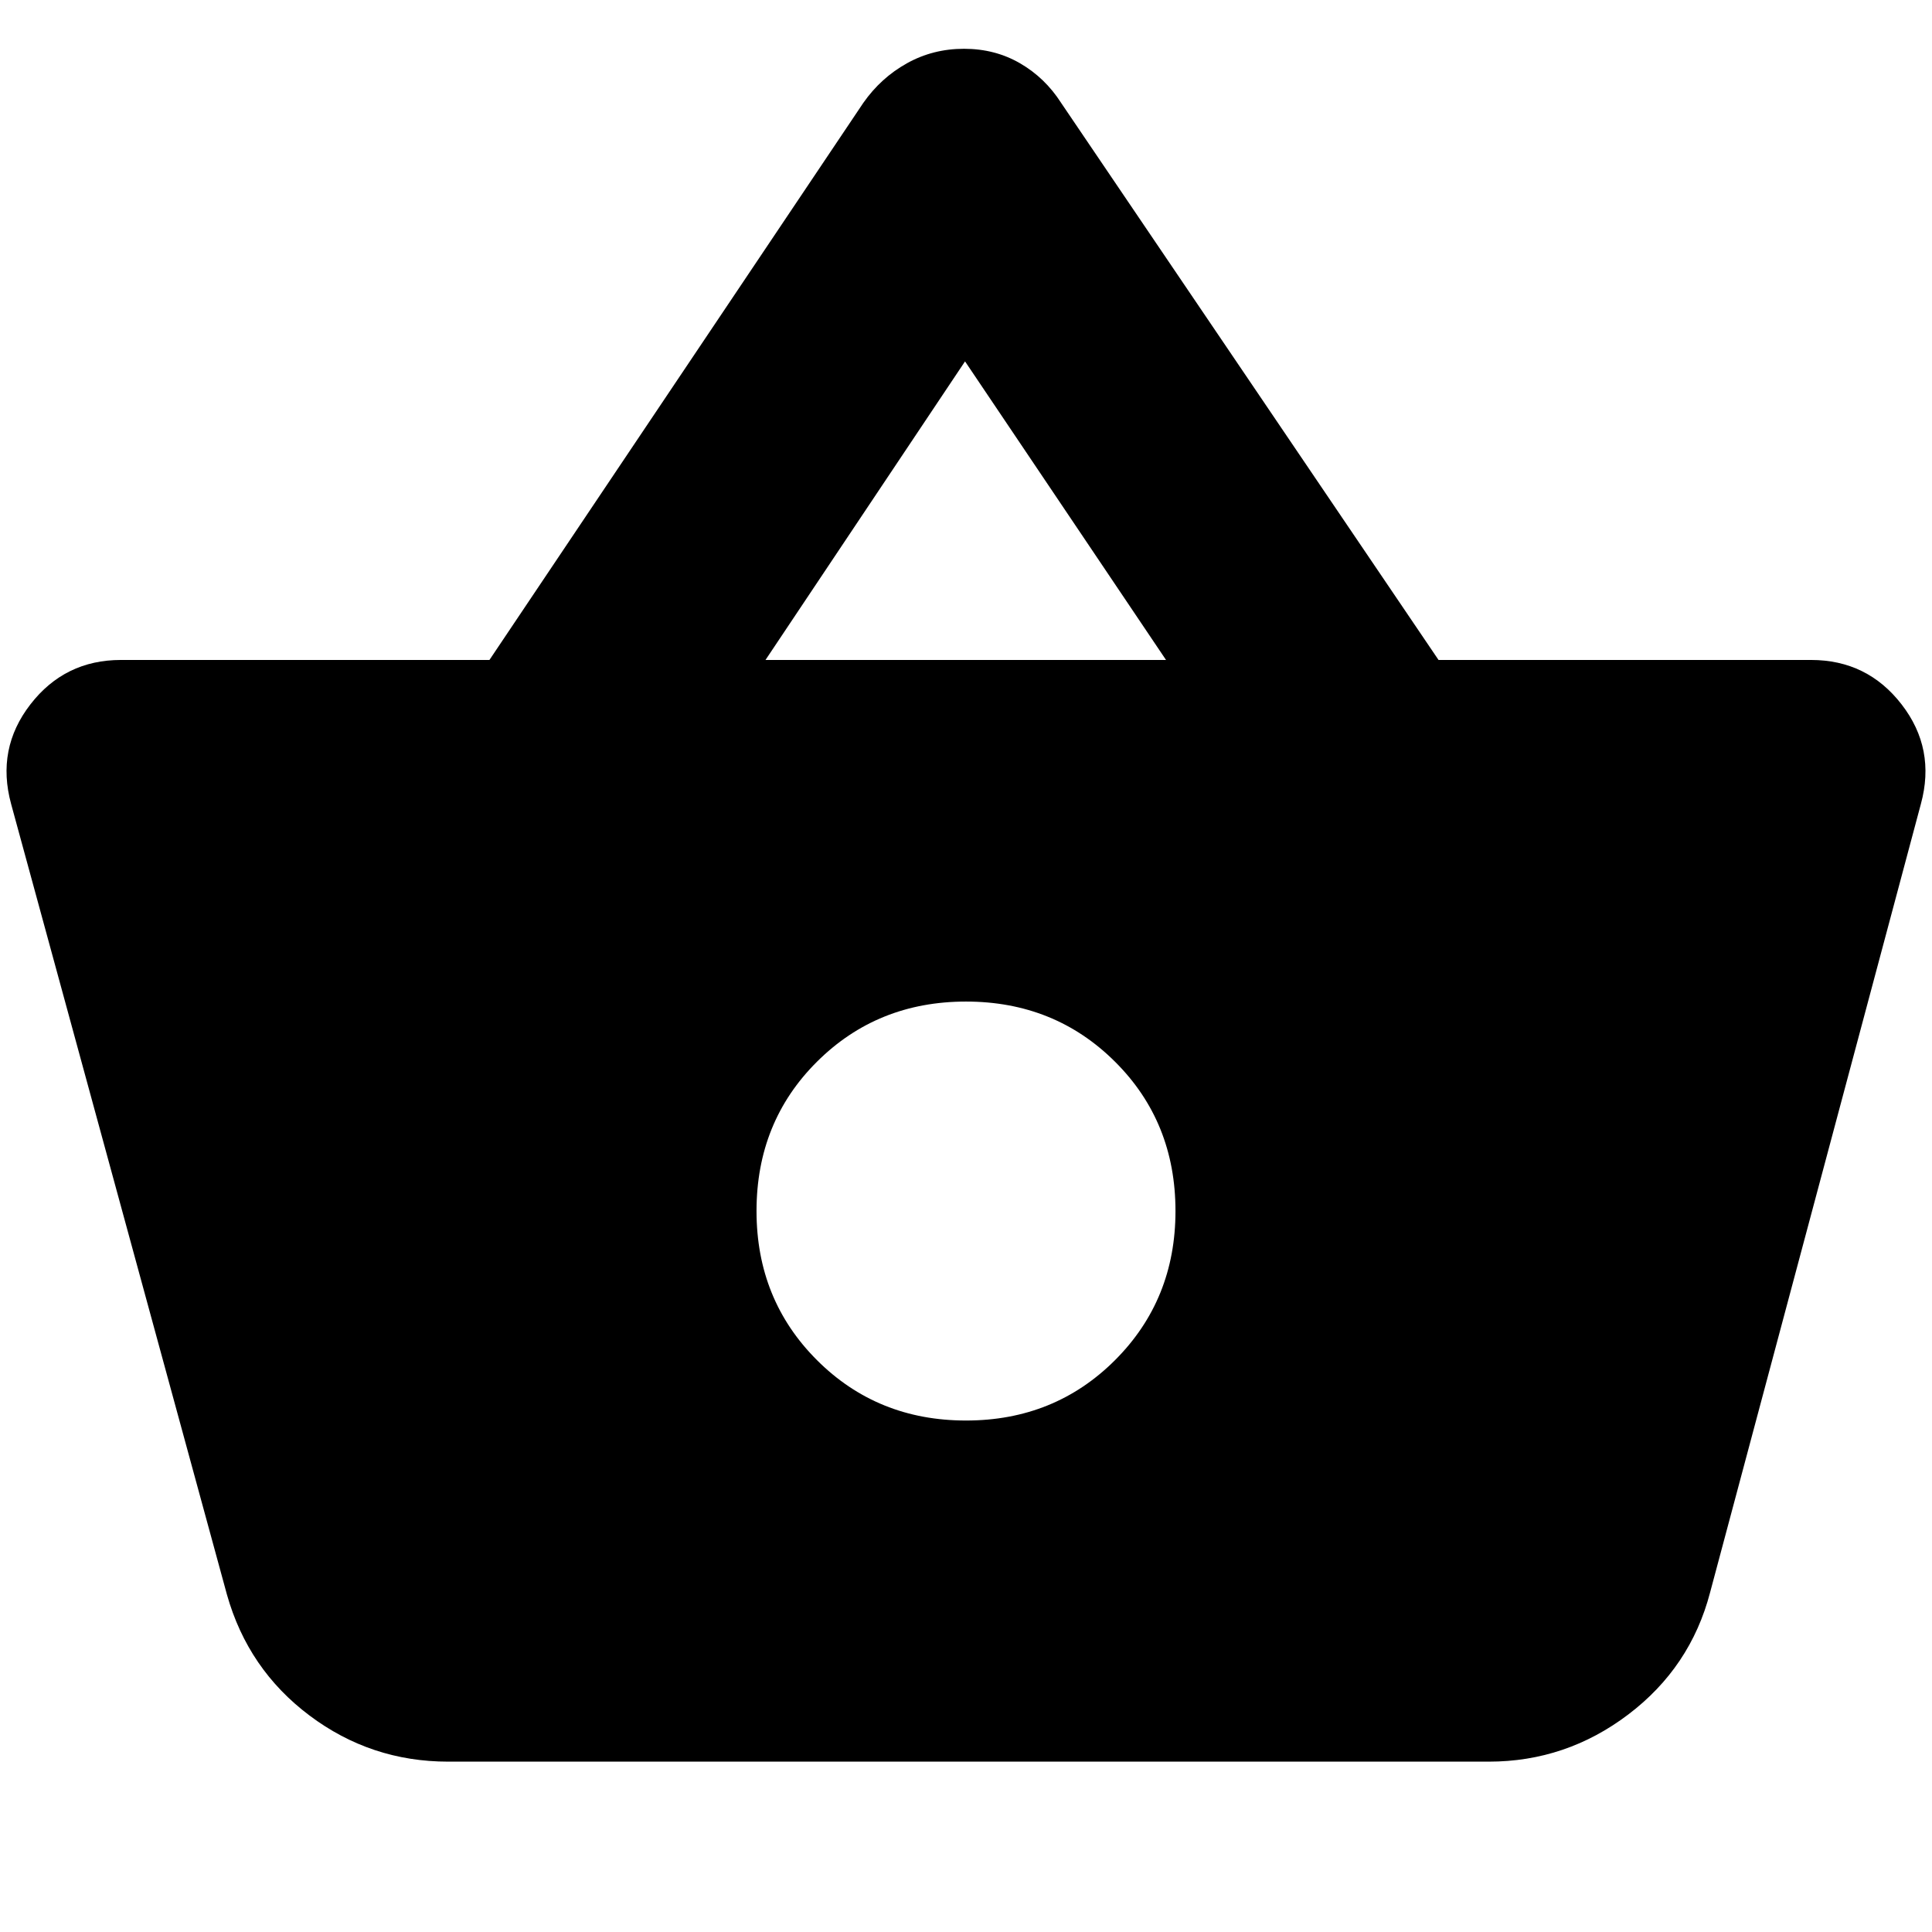 <svg xmlns="http://www.w3.org/2000/svg" height="24" viewBox="0 -960 960 960" width="24"><path d="M222.7-84.65q-38.4 0-68.93-22.94-30.53-22.93-41.01-60.08L5.52-560.52q-7.48-27.44 9.6-49.49 17.08-22.06 44.99-22.06H243.2l185.78-276.82q8.72-12.44 21.65-19.65 12.94-7.22 28.37-7.22 15.43 0 27.87 7.22 12.43 7.21 20.39 19.65L714.8-632.07h185.09q27.91 0 44.99 22.06 17.08 22.05 9.6 49.49L849.72-168.67q-9.72 37.15-40.63 60.58-30.92 23.44-69.31 23.44H222.7ZM480-254.15q44.04 0 74.07-30.02 30.02-30.03 30.02-74.07 0-44.28-30.02-74.18-30.03-29.91-74.07-29.91-44.04 0-74.07 29.91-30.02 29.9-30.02 74.18 0 44.04 30.02 74.07 30.03 30.02 74.07 30.02Zm-99.63-377.92h199.02l-99.87-148.36-99.15 148.36Z"/></svg>
